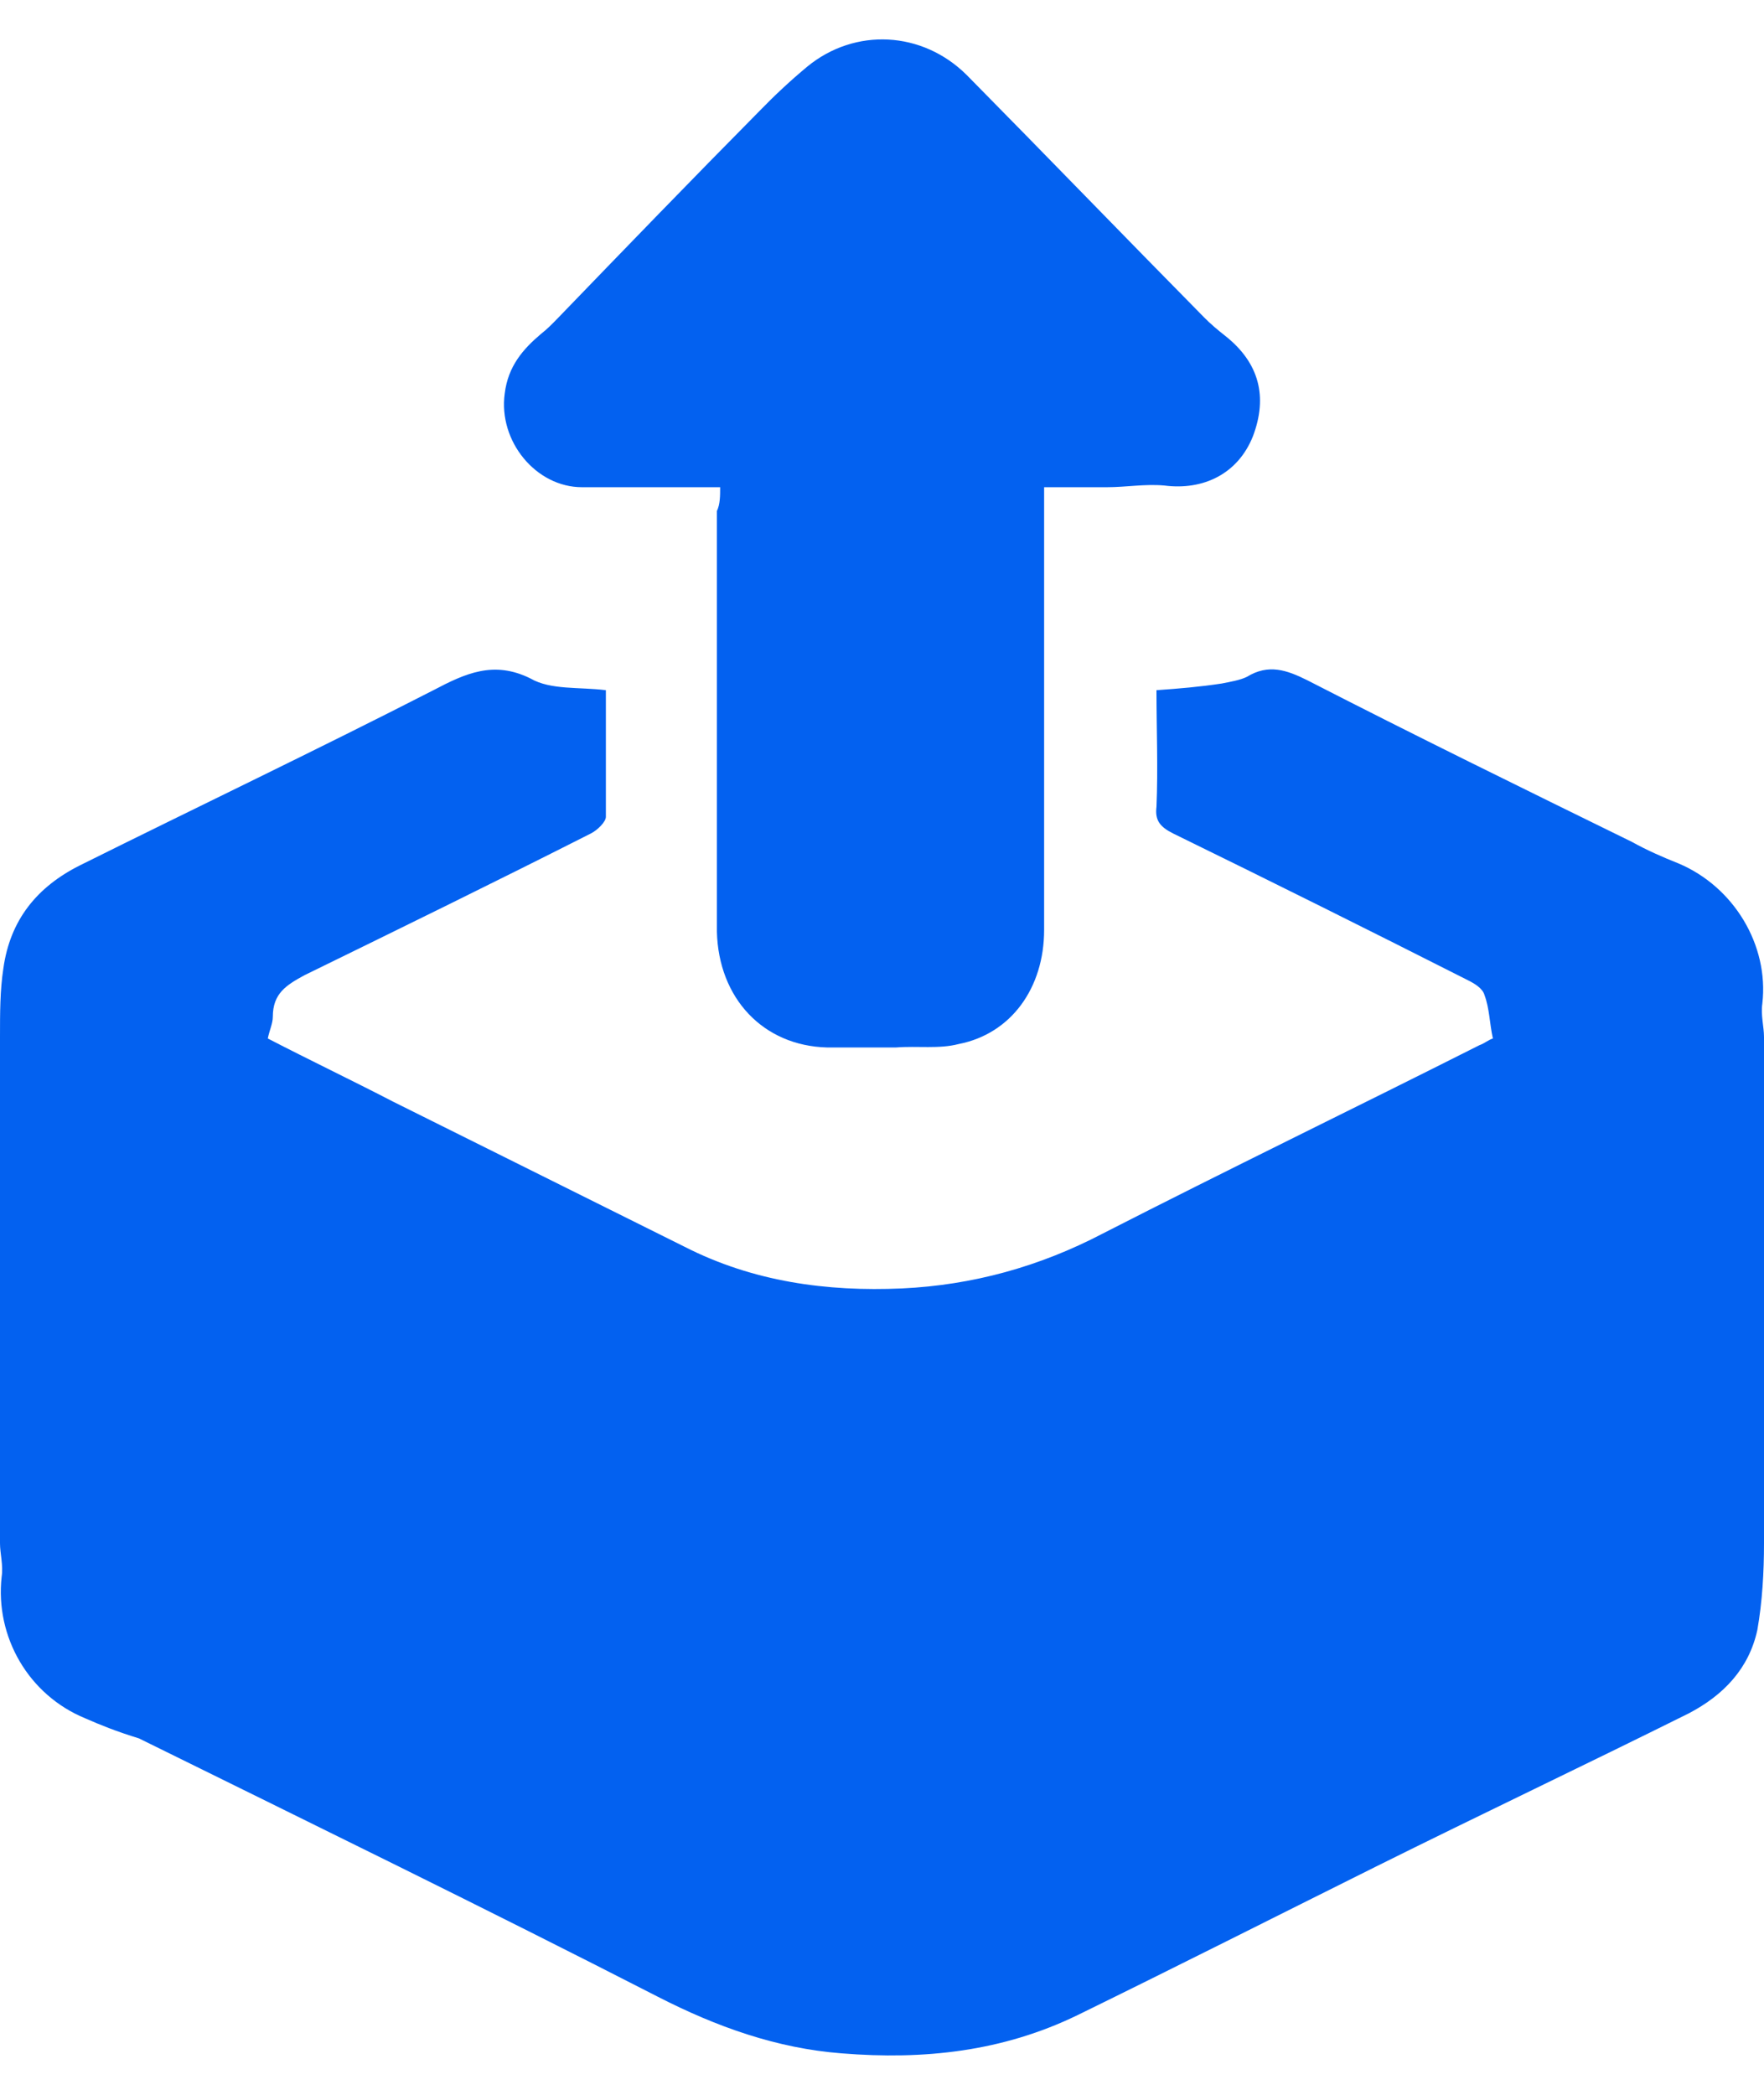 <svg width="32" height="38" viewBox="0 0 32 38" fill="none" xmlns="http://www.w3.org/2000/svg">
    <path
        d="M10.991 12.52C10.991 13.276 10.991 14.031 10.991 14.817C10.991 14.908 10.839 15.059 10.717 15.12C8.987 15.996 7.256 16.843 5.526 17.689C5.192 17.87 4.949 18.022 4.949 18.445C4.949 18.566 4.888 18.687 4.858 18.838C5.617 19.231 6.376 19.593 7.135 19.986C8.896 20.863 10.656 21.74 12.418 22.616C13.662 23.251 14.998 23.433 16.364 23.372C17.64 23.312 18.854 22.979 20.008 22.375C22.254 21.226 24.562 20.107 26.839 18.959C26.93 18.928 26.991 18.868 27.082 18.838C27.021 18.566 27.021 18.294 26.93 18.052C26.899 17.931 26.748 17.84 26.626 17.78C24.835 16.873 23.074 15.996 21.283 15.12C21.04 14.999 20.949 14.878 20.979 14.636C21.009 13.941 20.979 13.215 20.979 12.52C21.404 12.49 21.768 12.459 22.163 12.399C22.315 12.369 22.497 12.338 22.619 12.278C23.013 12.036 23.347 12.157 23.712 12.338C25.655 13.336 27.628 14.303 29.602 15.271C29.875 15.422 30.148 15.543 30.452 15.664C31.453 16.087 32.091 17.145 31.97 18.203C31.939 18.415 32 18.626 32 18.808C32 21.861 32 24.914 32 27.997C32 28.511 31.97 29.055 31.879 29.569C31.727 30.265 31.271 30.748 30.634 31.081C28.751 32.018 26.839 32.925 24.956 33.862C23.135 34.769 21.343 35.675 19.552 36.552C18.186 37.217 16.759 37.368 15.271 37.248C14.087 37.157 12.994 36.764 11.932 36.22C8.805 34.617 5.647 33.076 2.52 31.534C2.125 31.413 1.822 31.292 1.548 31.171C0.516 30.748 -0.091 29.69 0.03 28.602C0.061 28.39 0 28.179 0 27.997C0 24.944 0 21.891 0 18.808C0 18.384 0 17.961 0.061 17.568C0.182 16.692 0.668 16.087 1.457 15.694C3.583 14.636 5.738 13.608 7.863 12.52C8.44 12.217 8.956 11.976 9.624 12.308C9.989 12.52 10.505 12.459 10.991 12.52Z"
        fill="#0361F0" />
    <path
        d="M13.064 8.838C12.587 8.838 12.169 8.838 11.722 8.838C11.334 8.838 10.946 8.838 10.558 8.838C9.723 8.838 9.037 8.004 9.156 7.139C9.216 6.645 9.485 6.336 9.813 6.058C9.932 5.965 10.021 5.872 10.111 5.78C11.334 4.513 12.557 3.247 13.78 2.011C14.049 1.733 14.347 1.455 14.645 1.208C15.51 0.498 16.733 0.559 17.539 1.363C18.971 2.814 20.403 4.297 21.835 5.749C21.954 5.872 22.103 5.996 22.222 6.089C22.849 6.583 22.998 7.201 22.73 7.911C22.461 8.591 21.835 8.9 21.119 8.807C20.761 8.776 20.433 8.838 20.075 8.838C19.717 8.838 19.359 8.838 18.941 8.838C18.941 8.992 18.941 9.116 18.941 9.27C18.941 11.803 18.941 14.336 18.941 16.869C18.941 17.919 18.344 18.753 17.39 18.939C17.032 19.032 16.644 18.97 16.256 19.001C15.839 19.001 15.421 19.001 15.003 19.001C13.84 18.97 13.034 18.105 13.005 16.9C13.005 14.367 13.005 11.803 13.005 9.27C13.064 9.147 13.064 8.992 13.064 8.838Z"
        fill="#0361F0" />
</svg>
